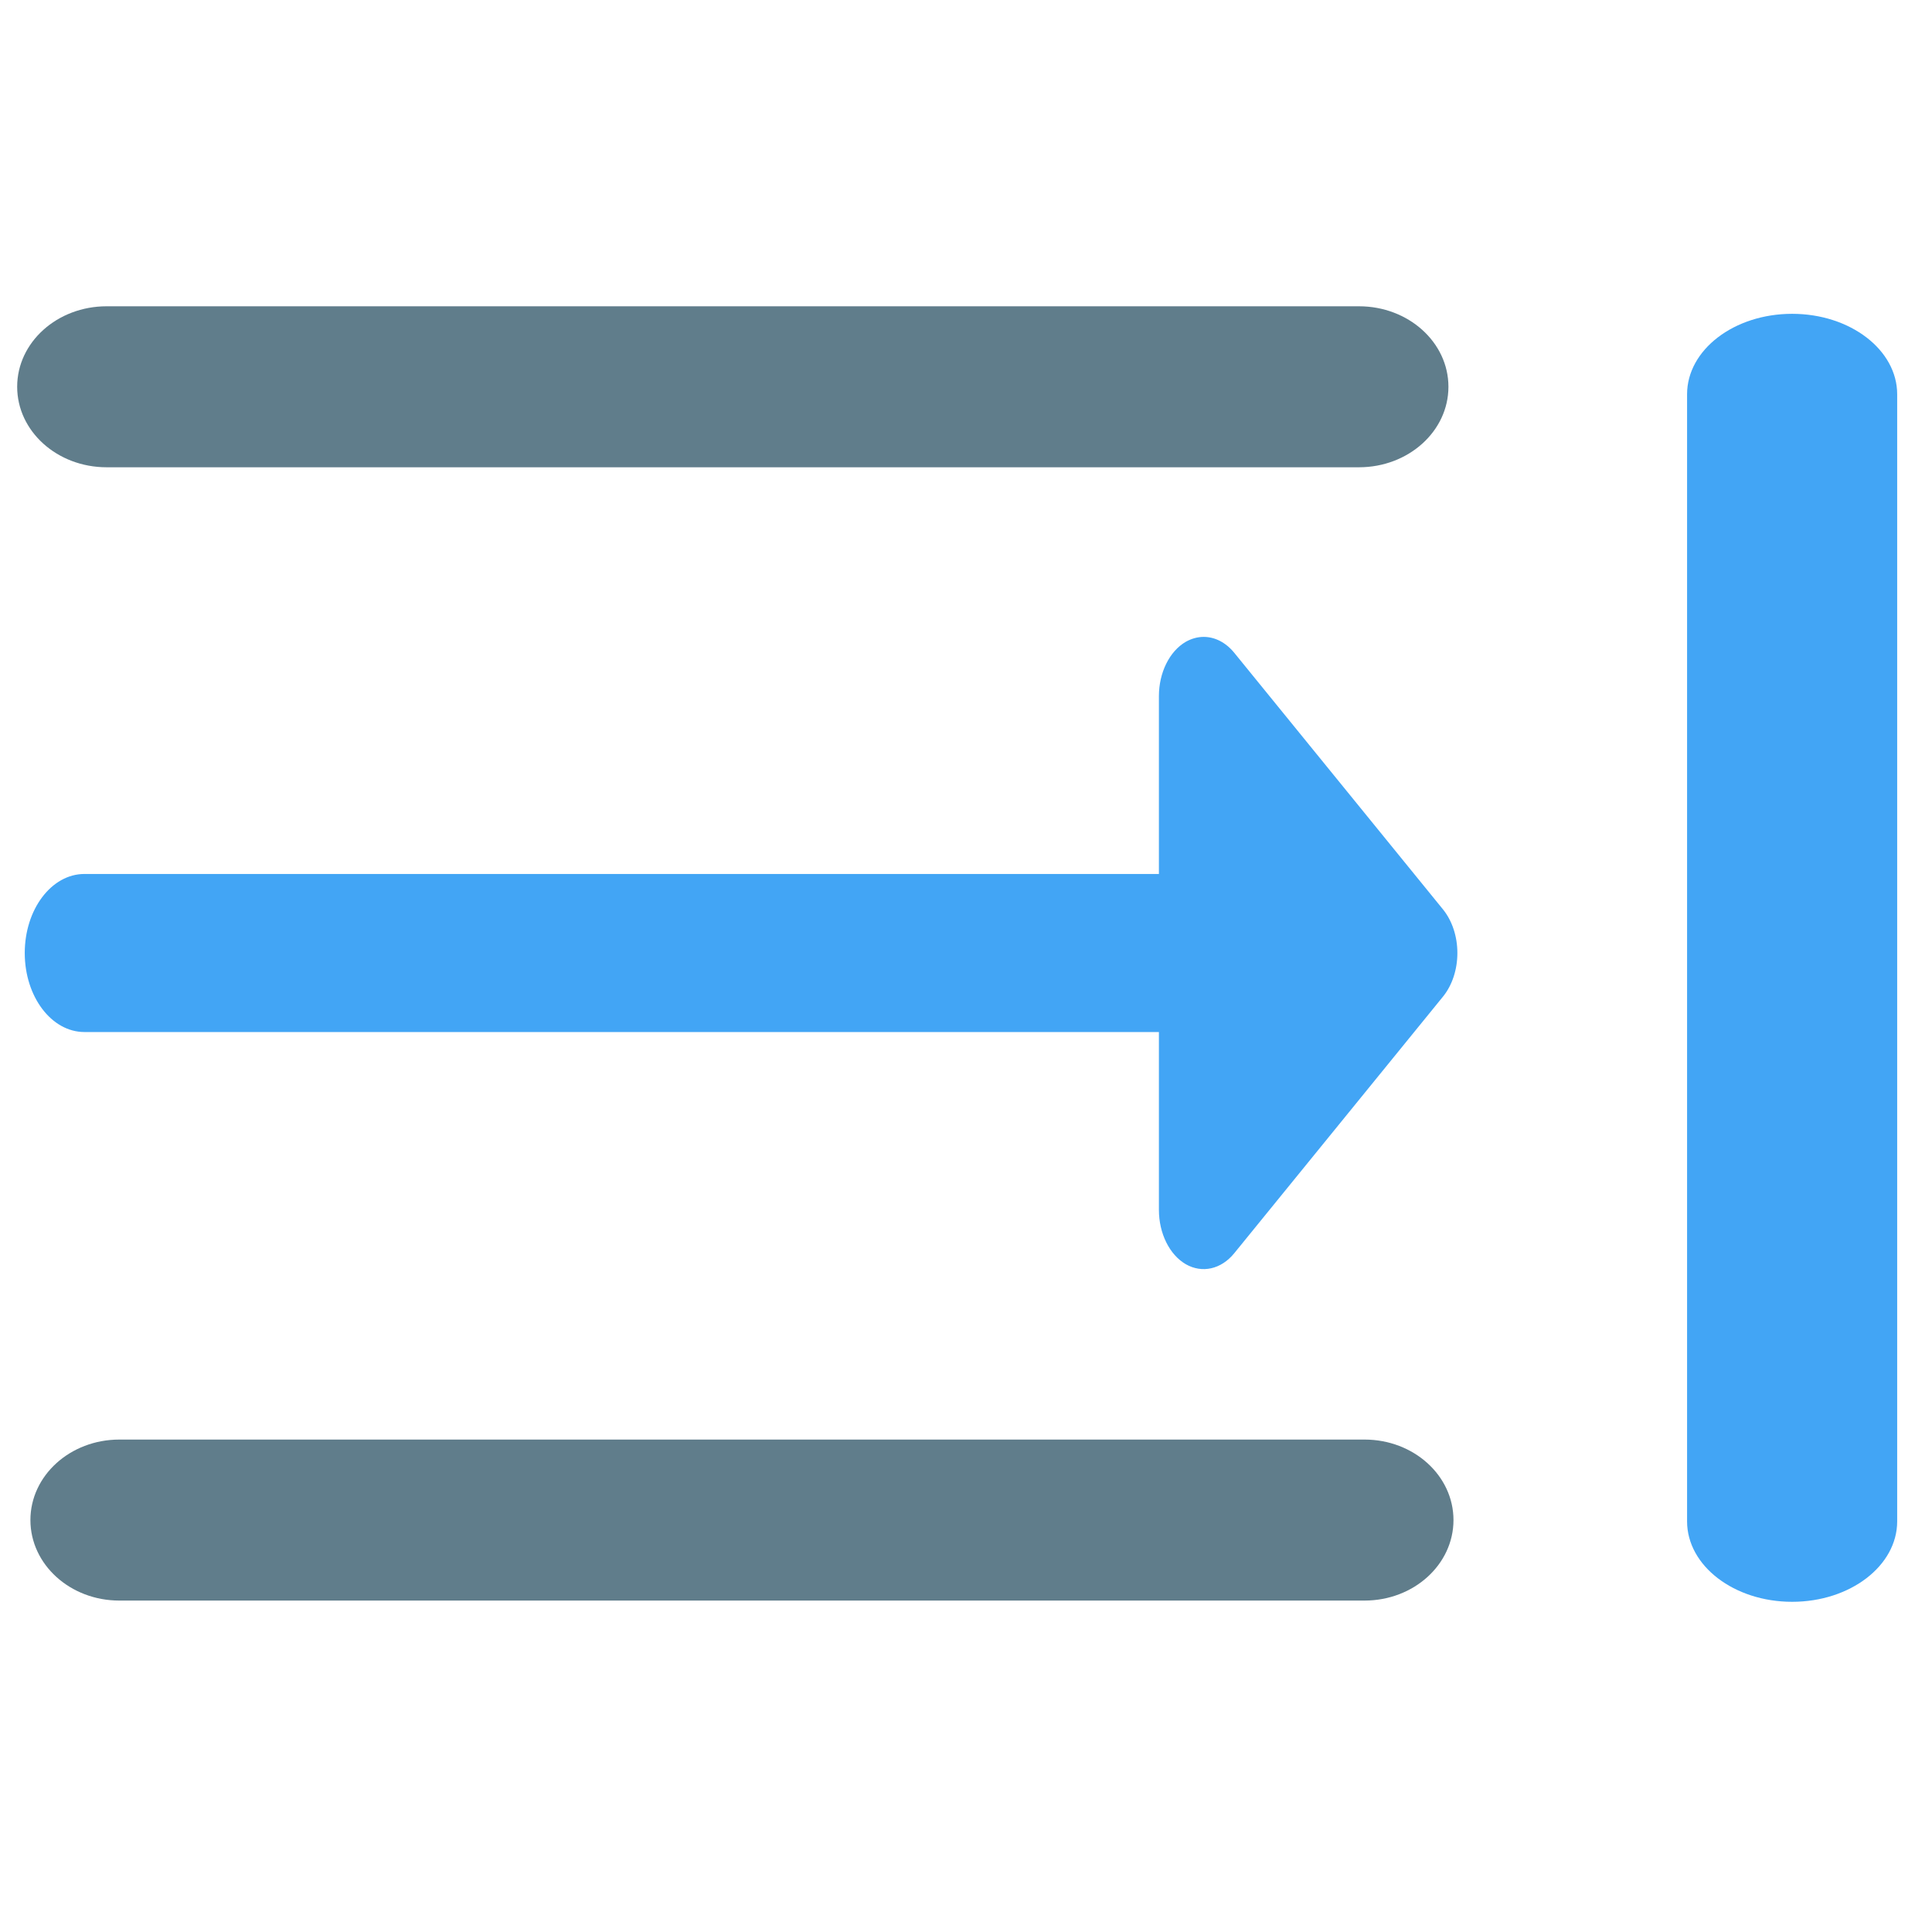 <?xml version="1.0" encoding="UTF-8" standalone="no"?>
<svg
   xmlns:dc="http://purl.org/dc/elements/1.1/"
   xmlns:cc="http://creativecommons.org/ns#"
   xmlns:rdf="http://www.w3.org/1999/02/22-rdf-syntax-ns#"
   xmlns:svg="http://www.w3.org/2000/svg"
   xmlns="http://www.w3.org/2000/svg"
   xmlns:sodipodi="http://sodipodi.sourceforge.net/DTD/sodipodi-0.dtd"
   xmlns:inkscape="http://www.inkscape.org/namespaces/inkscape"
   height="512pt"
   viewBox="0 -21 512 512"
   width="512pt"
   version="1.1"
   id="svg14"
   sodipodi:docname="crop.svg"
   inkscape:version="0.92.1 r15371">
  <defs
     id="defs18" />
  <sodipodi:namedview
     pagecolor="#ffffff"
     bordercolor="#666666"
     borderopacity="1"
     objecttolerance="10"
     gridtolerance="10"
     guidetolerance="10"
     inkscape:pageopacity="0"
     inkscape:pageshadow="2"
     inkscape:window-width="1920"
     inkscape:window-height="1016"
     id="namedview16"
     showgrid="false"
     inkscape:zoom="0.34570313"
     inkscape:cx="-1145.2074"
     inkscape:cy="185.23386"
     inkscape:window-x="1920"
     inkscape:window-y="27"
     inkscape:window-maximized="1"
     inkscape:current-layer="svg14" />
  <g
     id="g10"
     fill="#607d8b">
    <path
       d="M 361.619,403.168 H 31.629 c -13.034,0 -23.569,-9.559 -23.569,-21.336 C 8.059,370.059 18.594,360.5 31.629,360.5 H 361.619 c 13.034,0 23.569,9.559 23.569,21.332 0,11.777 -10.535,21.336 -23.569,21.336 z m 0,0"
       id="path2"
       inkscape:connector-curvature="0"
       style="stroke-width:1.051" />
    <path
       d="M 360.144,102.832 H 28.256 c -13.109,0 -23.705,-9.555 -23.705,-21.332 0,-11.777 10.596,-21.332 23.705,-21.332 H 360.144 c 13.109,0 23.705,9.555 23.705,21.332 0,11.777 -10.596,21.332 -23.705,21.332 z m 0,0"
       id="path6"
       inkscape:connector-curvature="0"
       style="stroke-width:1.054" />
    <path
       style="fill:#42a5f5;fill-opacity:1;stroke-width:1.142"
       d="M 447.092,382.164 V 83.497 c 0,-11.797 12.47,-21.332 27.841,-21.332 15.371,0 27.84,9.535 27.84,21.332 V 382.164 c 0,11.797 -12.47,21.332 -27.84,21.332 -15.371,0 -27.841,-9.535 -27.841,-21.332 z m 0,0"
       id="path6-3"
       inkscape:connector-curvature="0" />
  </g>
  <path
     d="m 382.44,220.038 -55.368,-68.063 c -2.245,-2.746 -5.141,-4.191 -8.084,-4.191 -1.613,0 -3.209,0.441 -4.745,1.3 -4.319,2.512 -7.12,8.168 -7.12,14.407 v 47.121 H 22.378 c -8.748,0 -15.818,9.384 -15.818,20.945 0,11.558 7.071,20.942 15.818,20.942 H 307.123 v 47.121 c 0,6.239 2.801,11.895 7.12,14.407 4.319,2.473 9.365,1.361 12.829,-2.888 l 55.368,-68.067 c 2.404,-2.972 3.78,-7.14 3.78,-11.516 0,-4.379 -1.376,-8.525 -3.78,-11.52 z m 0,0"
     id="path12"
     inkscape:connector-curvature="0"
     style="fill:#42a5f5;stroke-width:0.853" />
</svg>
